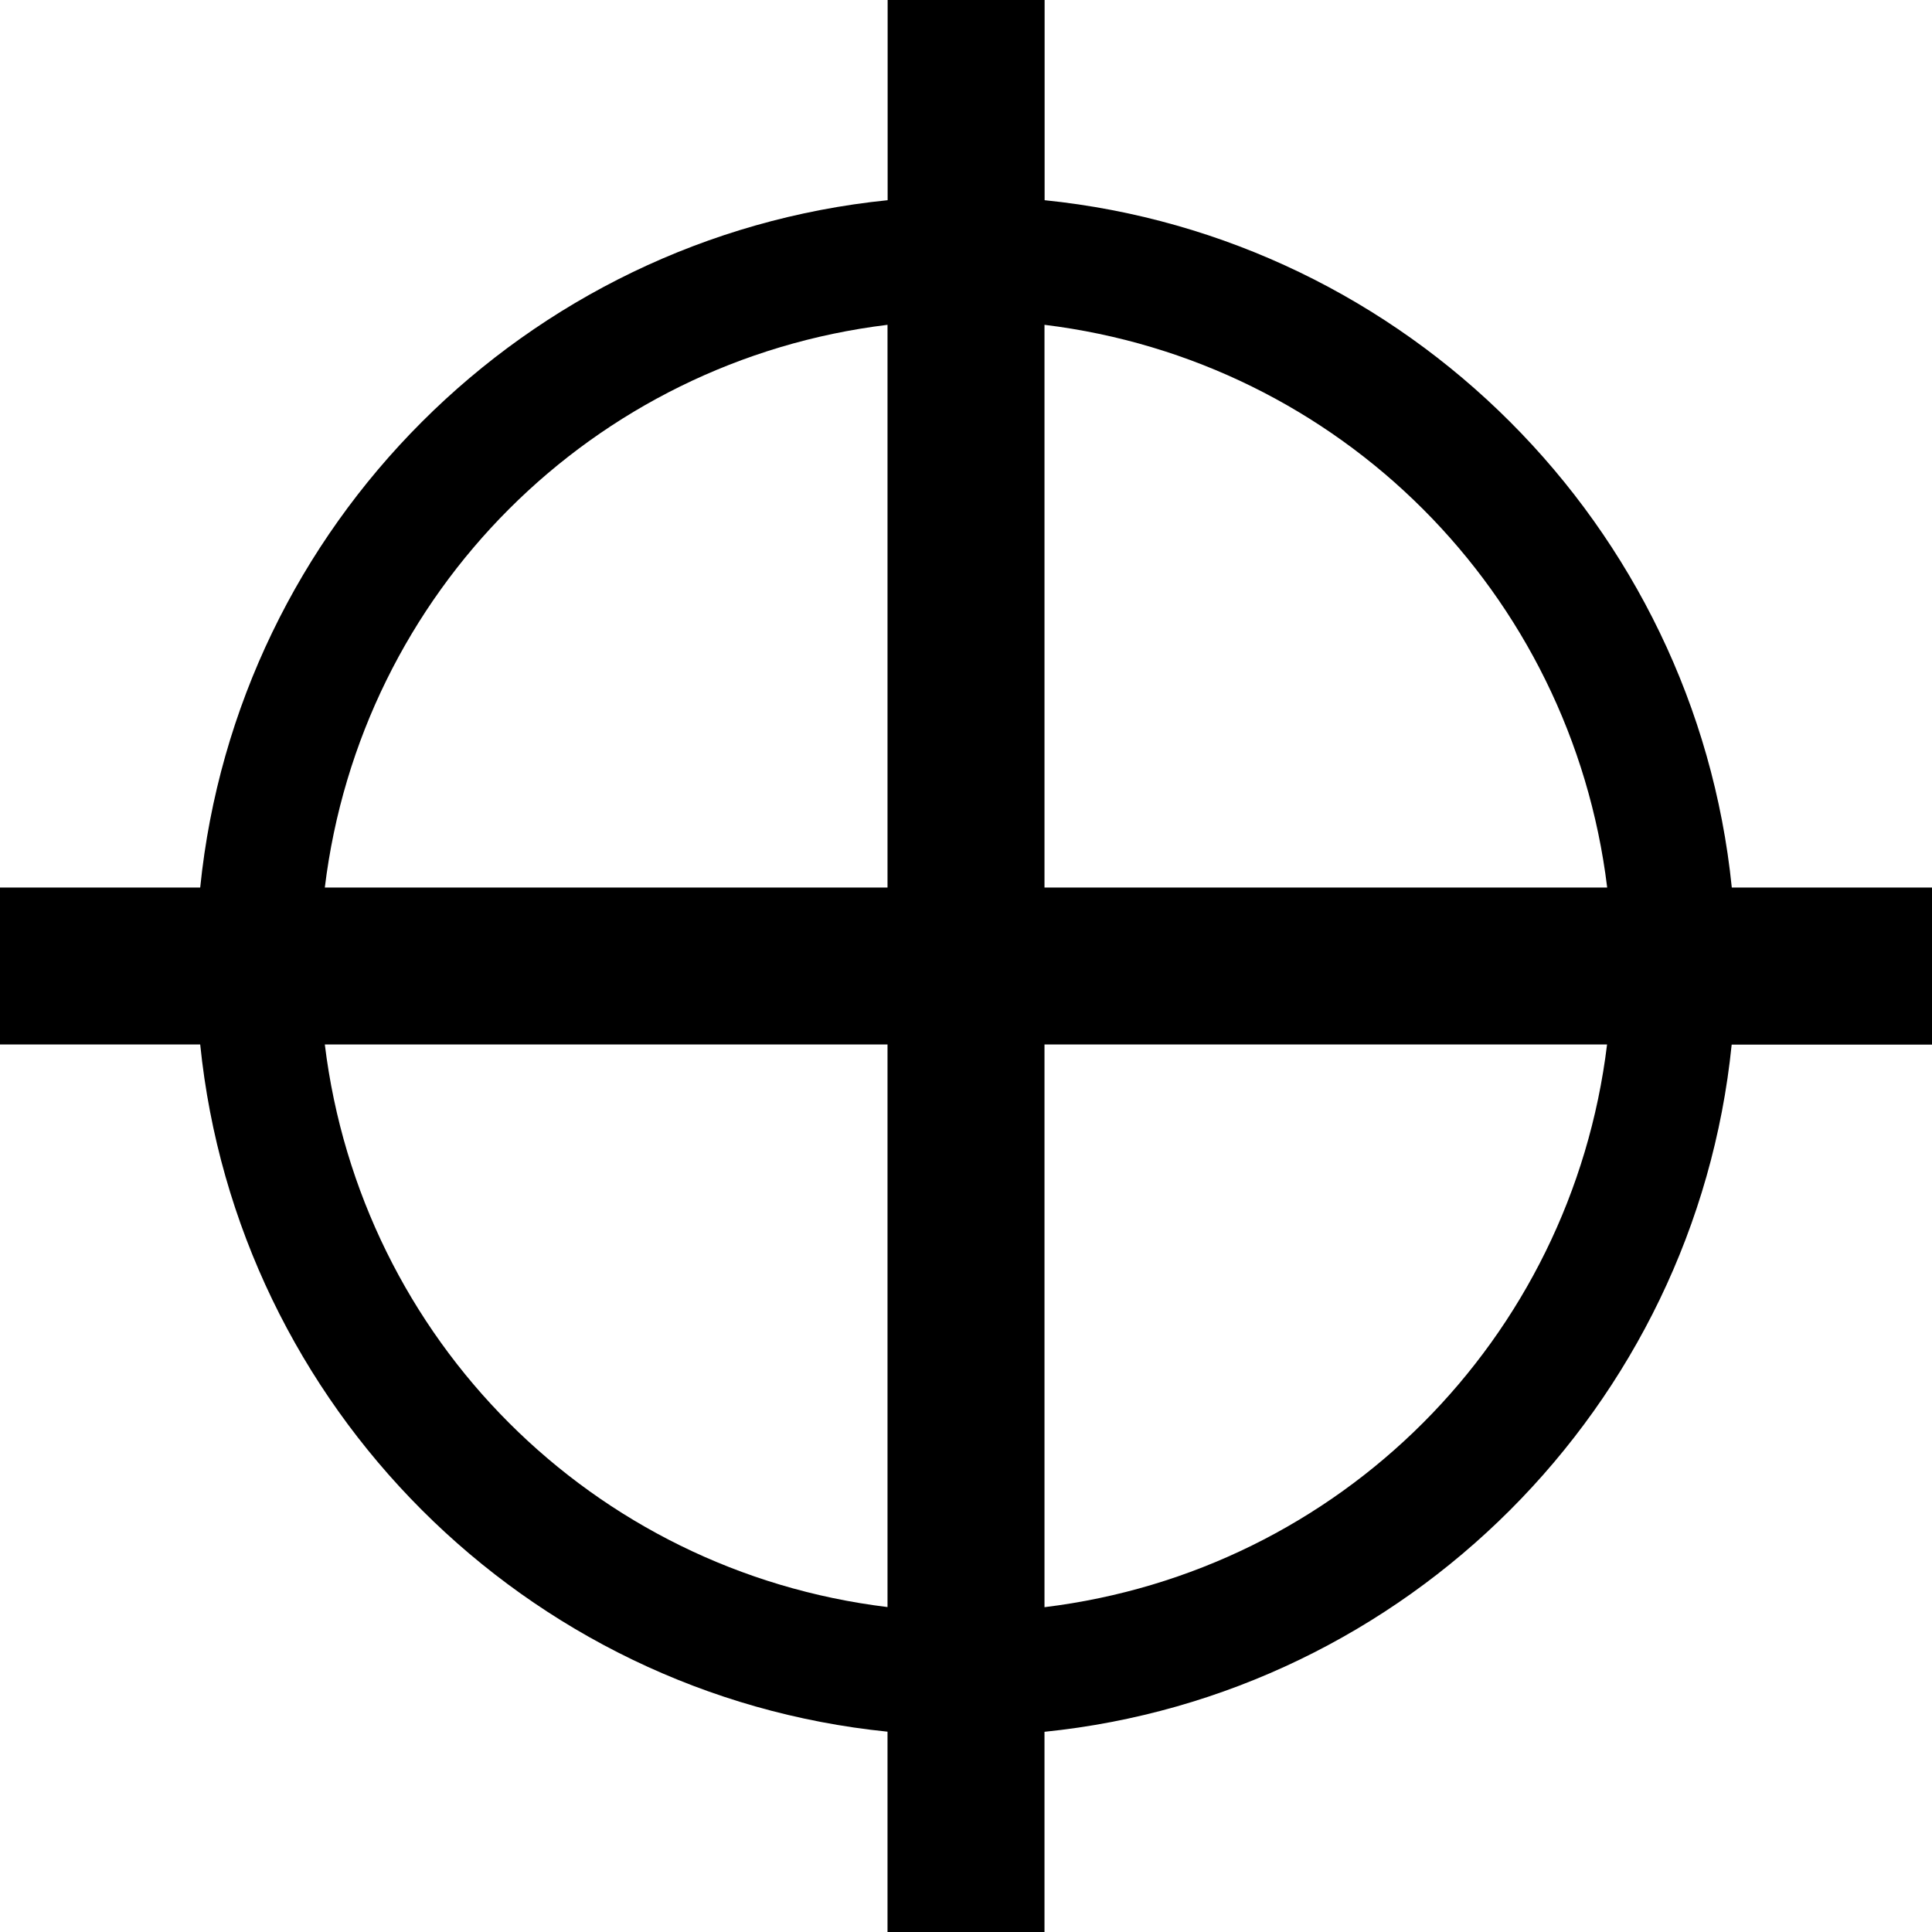 <!-- Generated by IcoMoon.io -->
<svg version="1.1" xmlns="http://www.w3.org/2000/svg" width="64" height="64" viewBox="0 0 64 64">
<title>untitled68</title>
<path d="M64 29.4h-6.632c-1.22-11.992-10.772-21.548-22.764-22.768v-6.632h-5.2v6.632c-11.996 1.216-21.556 10.776-22.772 22.768h-6.632v5.2h6.632c1.22 11.992 10.776 21.548 22.768 22.764v6.636h5.2v-6.632c11.988-1.22 21.548-10.776 22.764-22.764h6.636v-5.204zM53.24 29.4h-18.64v-18.64c9.772 1.196 17.448 8.868 18.64 18.64zM29.4 10.76v18.64h-18.64c1.192-9.772 8.868-17.448 18.64-18.64zM10.76 34.6h18.64v18.636c-9.772-1.188-17.444-8.864-18.64-18.636zM34.6 53.24v-18.64h18.636c-1.188 9.772-8.864 17.448-18.636 18.64z"></path>
</svg>
